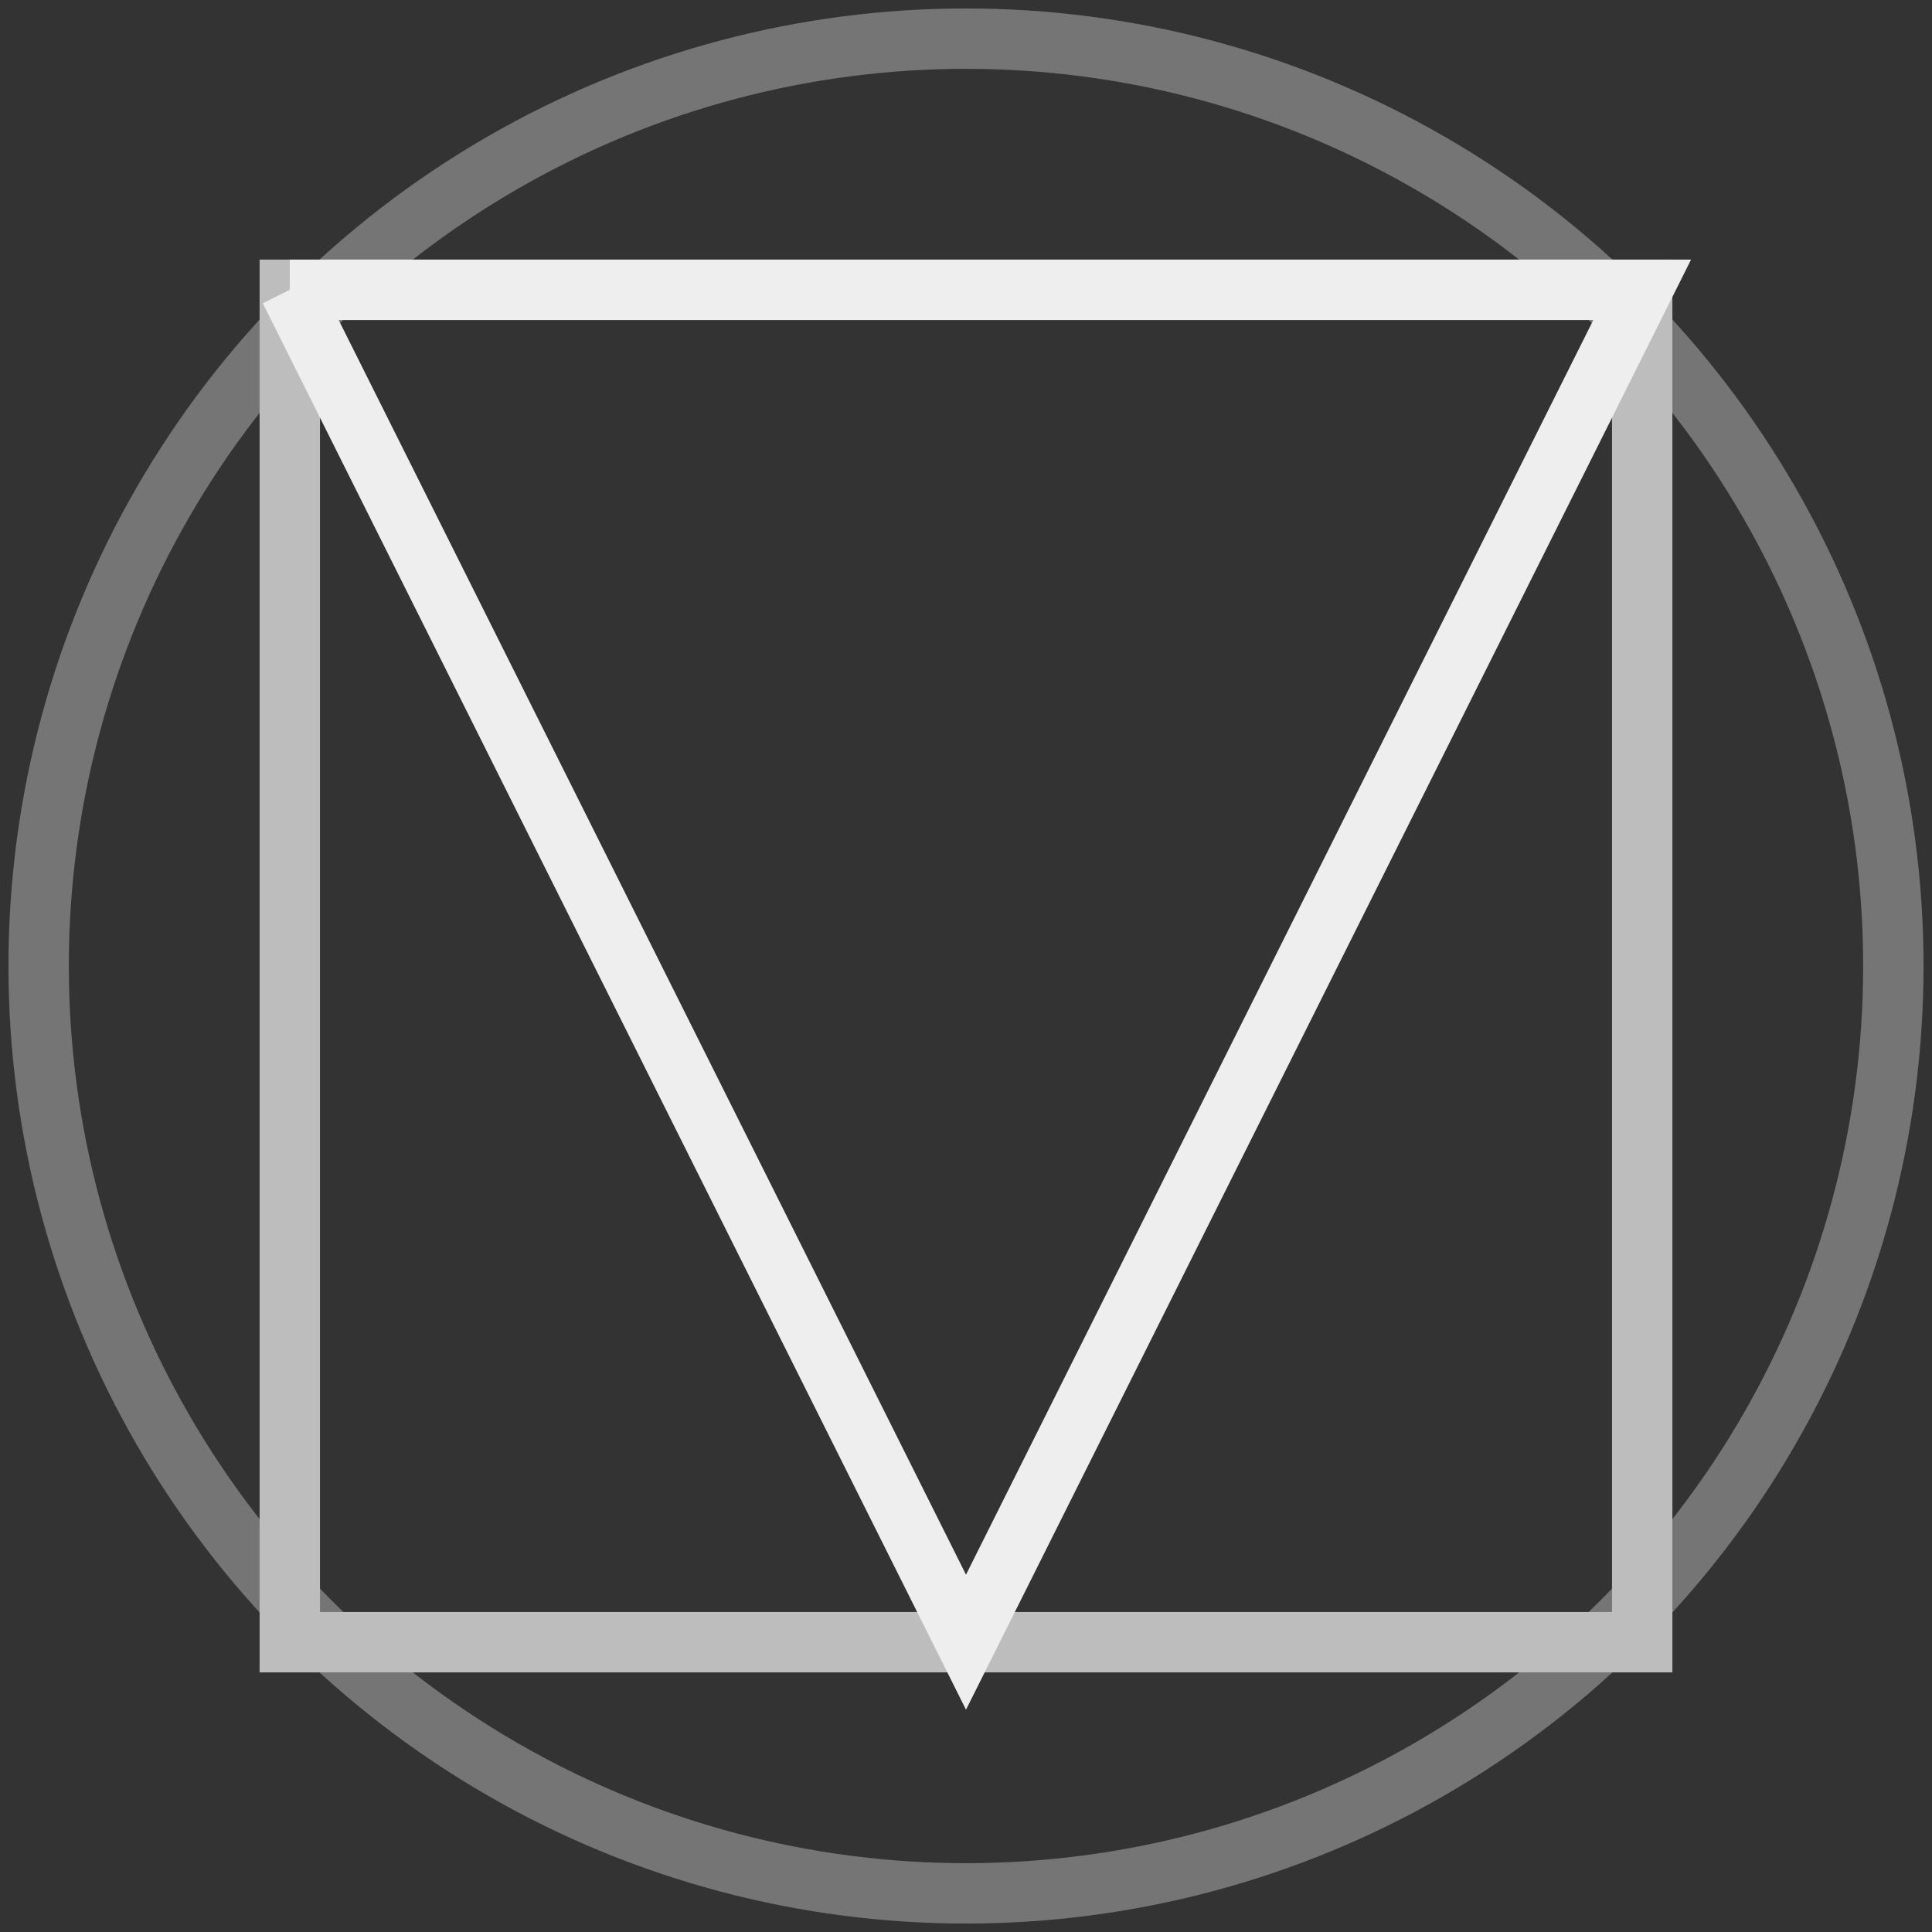 <svg xmlns="http://www.w3.org/2000/svg" width="64px" height="64px" viewBox="0 0 64 64">
    <rect x="0" y="0" width="64" height="64" fill="#333333" stroke="none"/>
    <circle cx="50%" cy="50%" r="48%" stroke="#757575" stroke-width="2px" style="fill: none"/>
    <rect width="70%" height="70%" x="15%" y="15%" stroke="#BDBDBD" stroke-width="2px" style="fill: none;"/>
    <path fill="none" stroke="#EEEEEE" stroke-width="2px" d="M 9.6 9.6 l 22.4 44.8 l 22.4 -44.8 l -44.8 0"/>
</svg>
